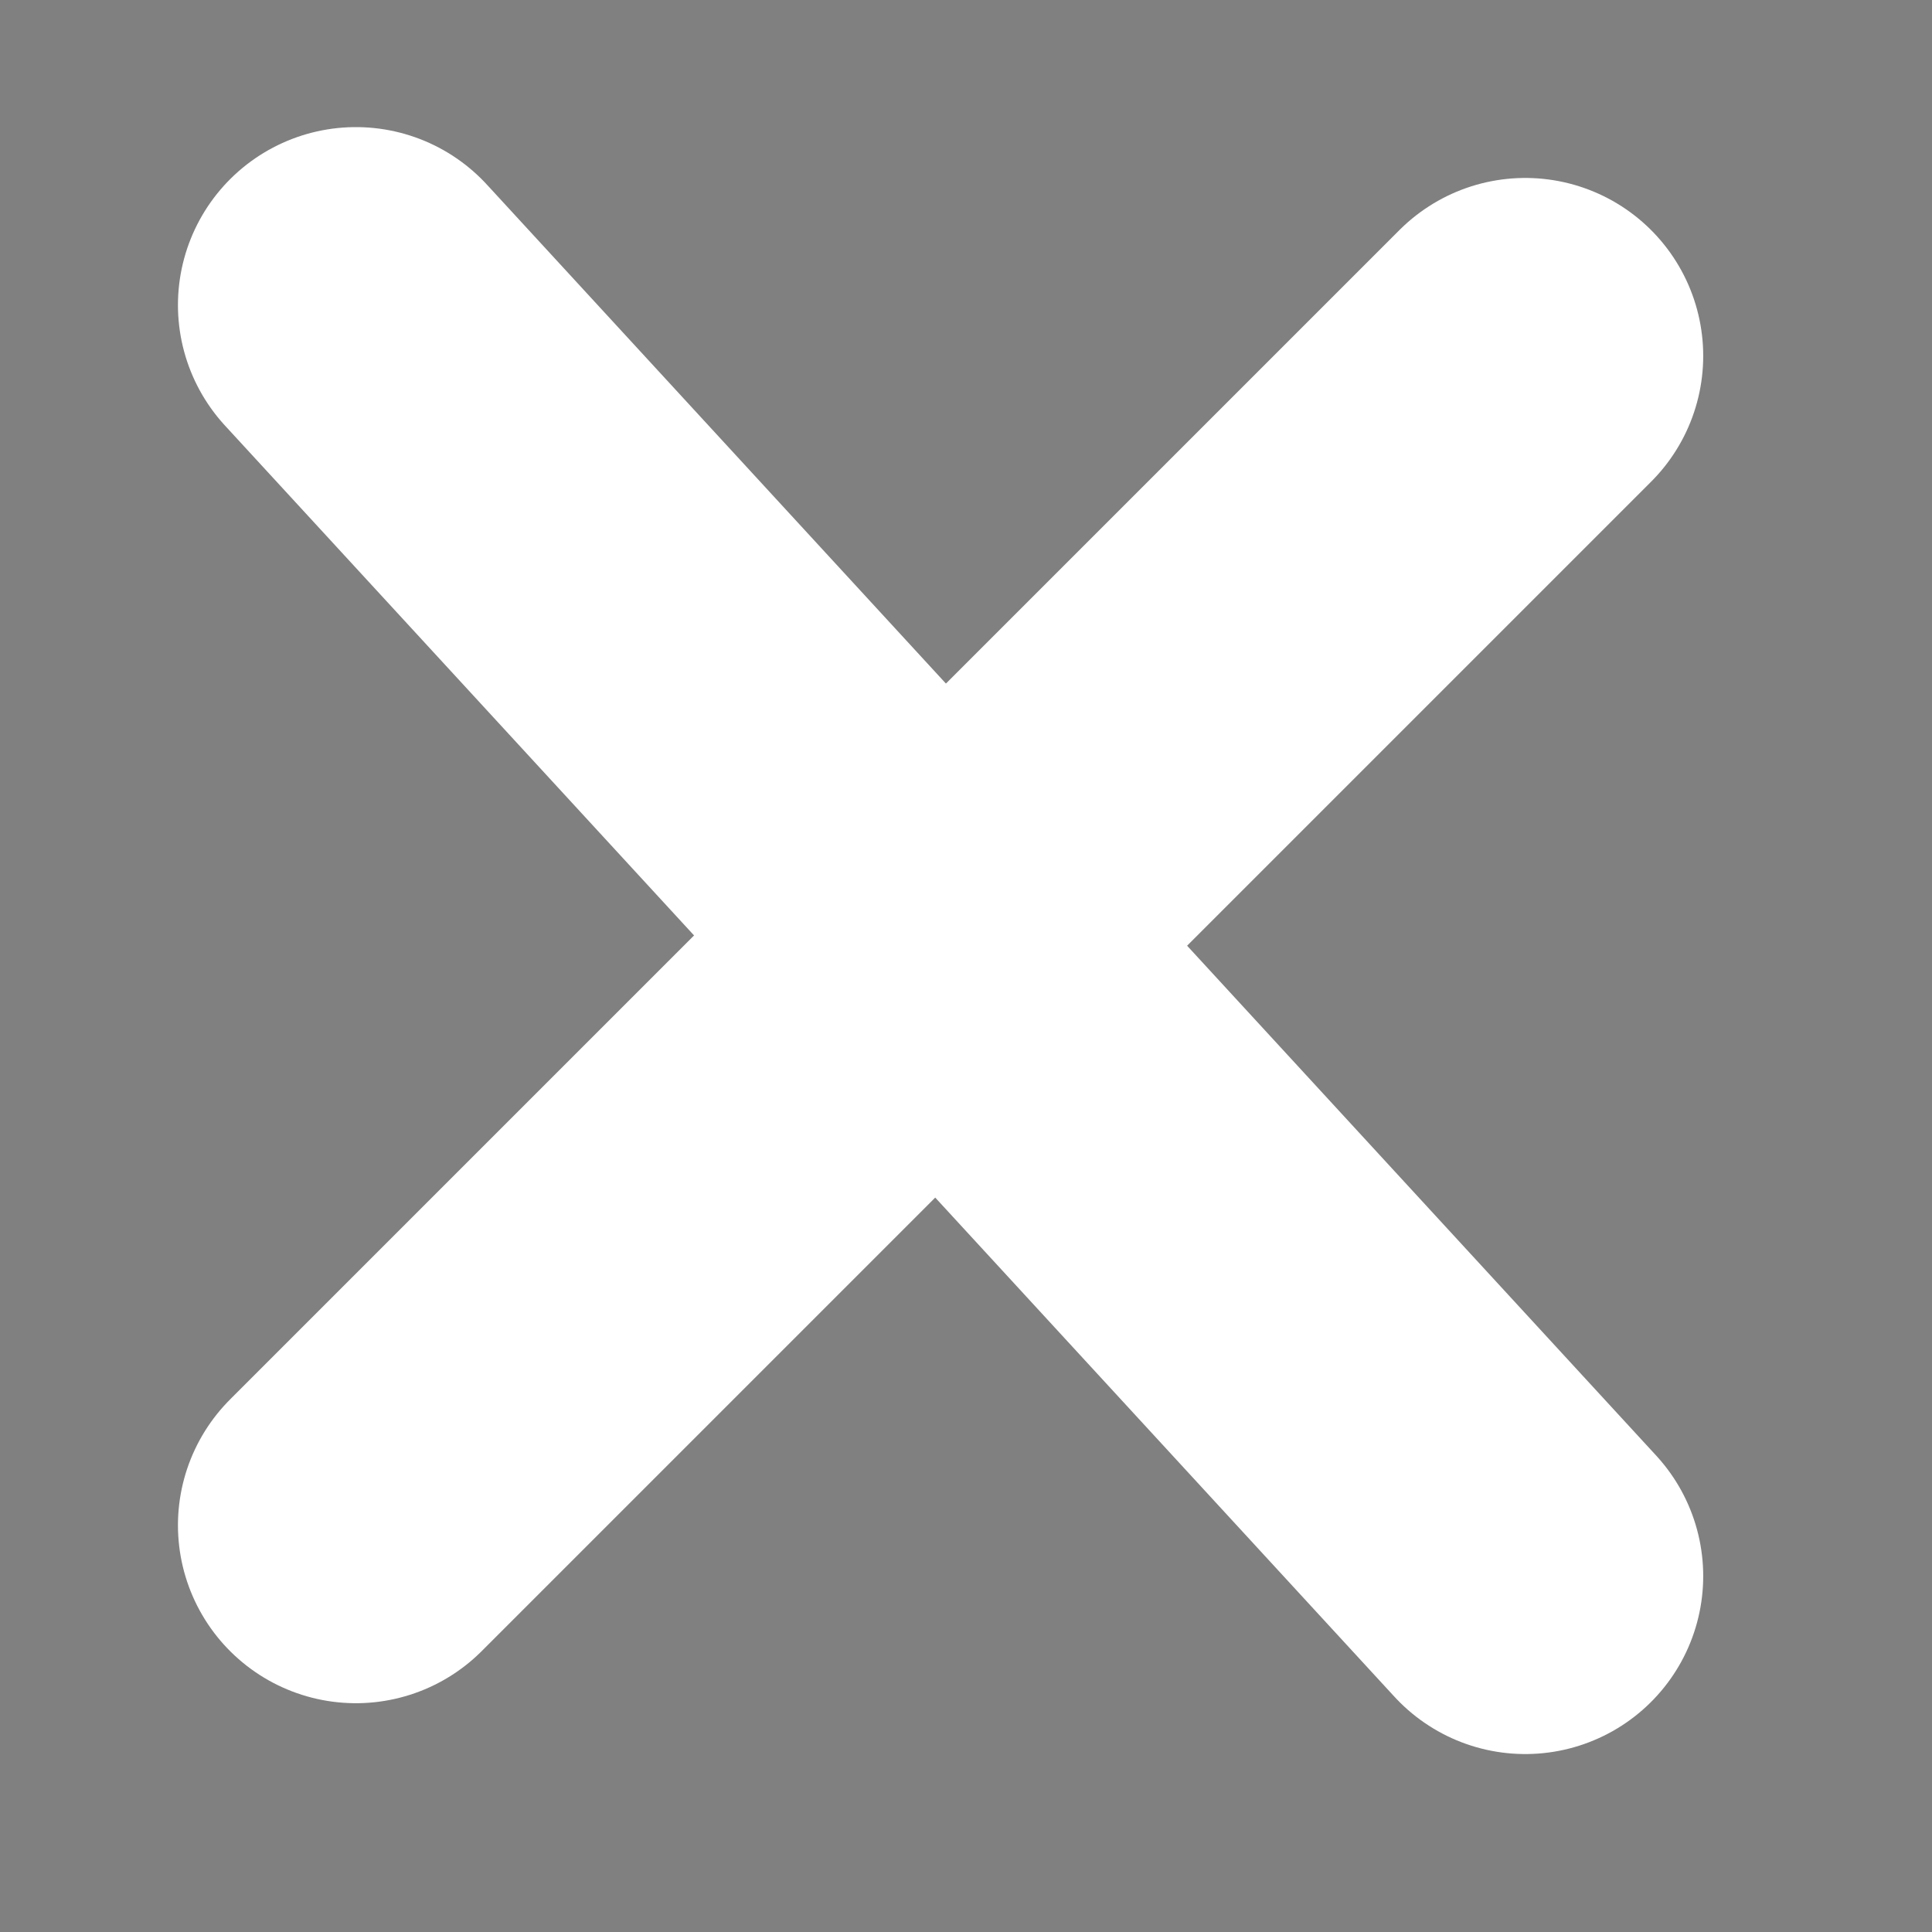    <svg version="1.1" xmlns="http://www.w3.org/2000/svg"
                              xmlns:xlink="http://www.w3.org/1999/xlink" x="0px" y="0px" width="16px" height="16px"
                              viewBox="0 0 38 38" enable-background="new 0 0 38 38" xml:space="preserve">
                              <rect x="0" y="0" width="38" height="38" fill="#808080" stroke="none"/>
                              <path stroke="White" stroke-width="7" stroke-linecap="round" d="M7  6 L30 31"></path>
                              <path stroke="White" stroke-width="7" stroke-linecap="round" d="M30 7 L7  30"></path>
              </svg>